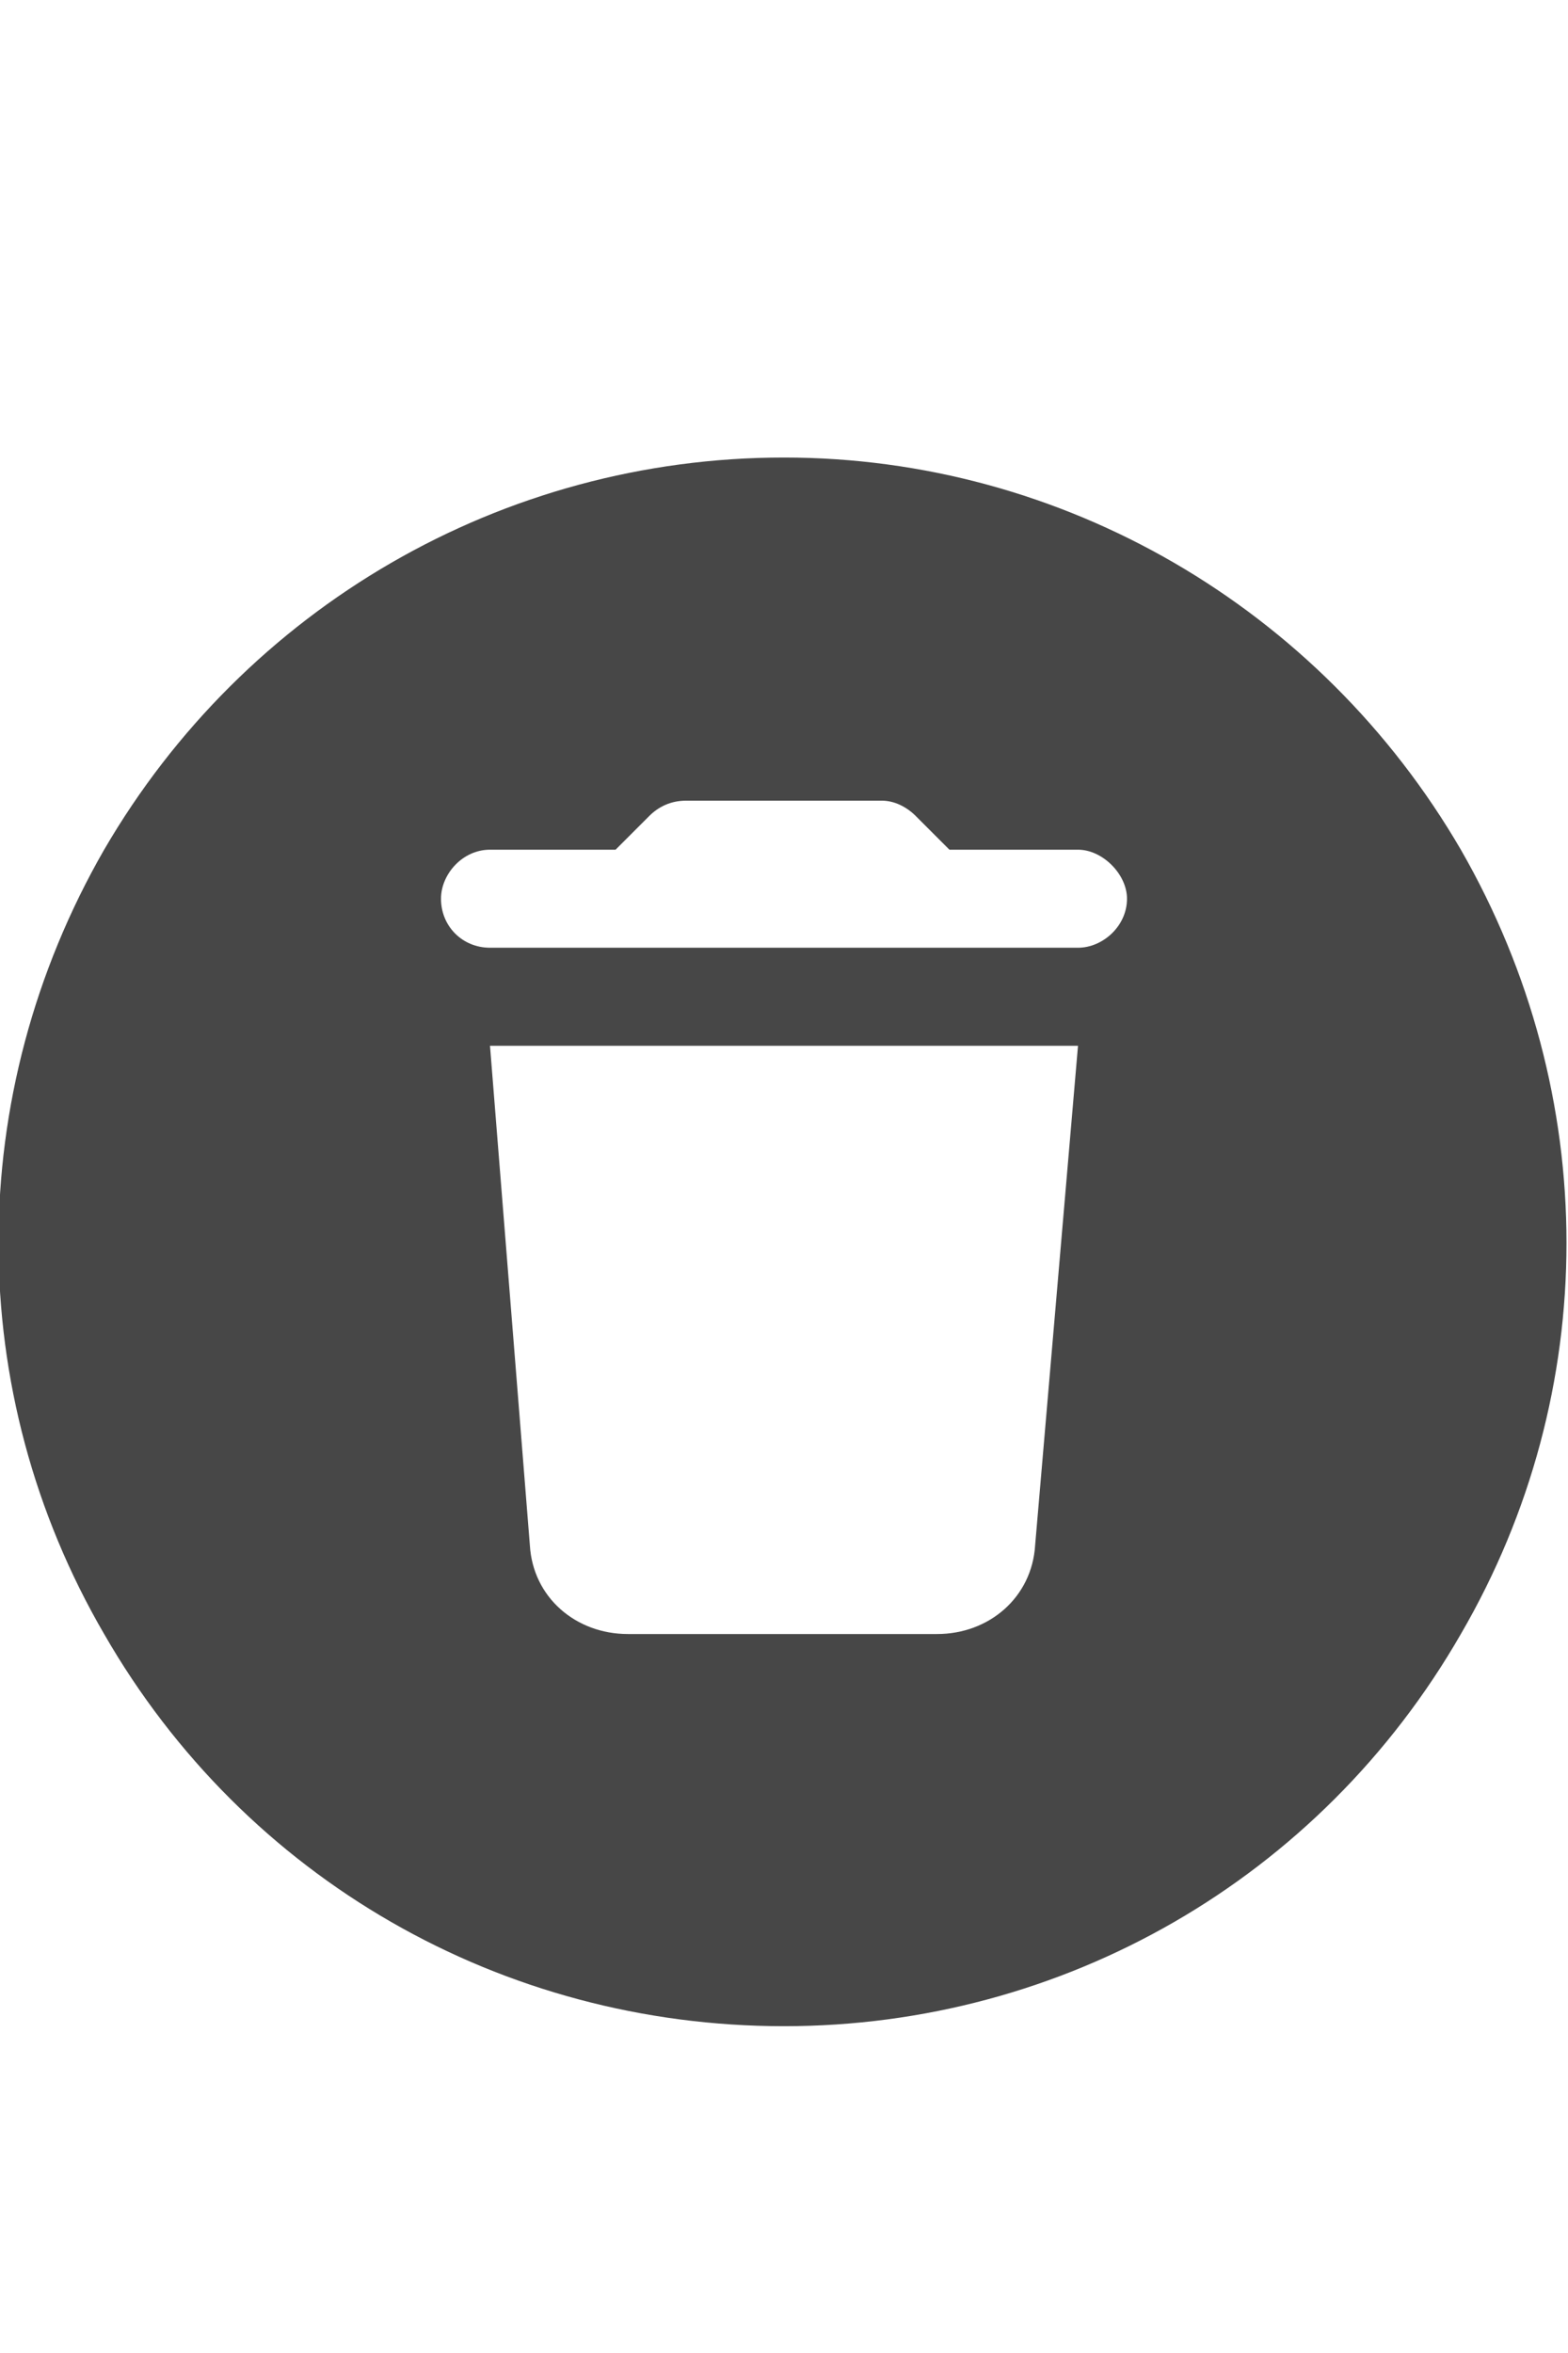 <svg width="12" height="18" viewBox="0 0 12 18" fill="none" xmlns="http://www.w3.org/2000/svg">
<g id="label-paired / caption / circle-trash-caption / fill" clip-path="url(#clip0_2556_10483)">
<path id="icon" d="M6 15.5C3.844 15.5 1.875 14.375 0.797 12.5C-0.281 10.648 -0.281 8.375 0.797 6.5C1.875 4.648 3.844 3.5 6 3.5C8.133 3.5 10.102 4.648 11.18 6.5C12.258 8.375 12.258 10.648 11.18 12.5C10.102 14.375 8.133 15.5 6 15.5ZM3.75 6.5C3.539 6.5 3.375 6.688 3.375 6.875C3.375 7.086 3.539 7.25 3.75 7.25H8.25C8.438 7.25 8.625 7.086 8.625 6.875C8.625 6.688 8.438 6.5 8.25 6.5H7.266L7.008 6.242C6.938 6.172 6.844 6.125 6.75 6.125H5.25C5.133 6.125 5.039 6.172 4.969 6.242L4.711 6.5H3.75ZM3.75 8L4.055 11.82C4.078 12.219 4.406 12.5 4.805 12.5H7.172C7.57 12.5 7.898 12.219 7.922 11.82L8.25 8H3.75Z" fill="black" fill-opacity="0.72"/>
</g>
<defs>
<clipPath id="clip0_2556_10483">
<rect width="12" height="18" fill="white"/>
</clipPath>
</defs>
</svg>

